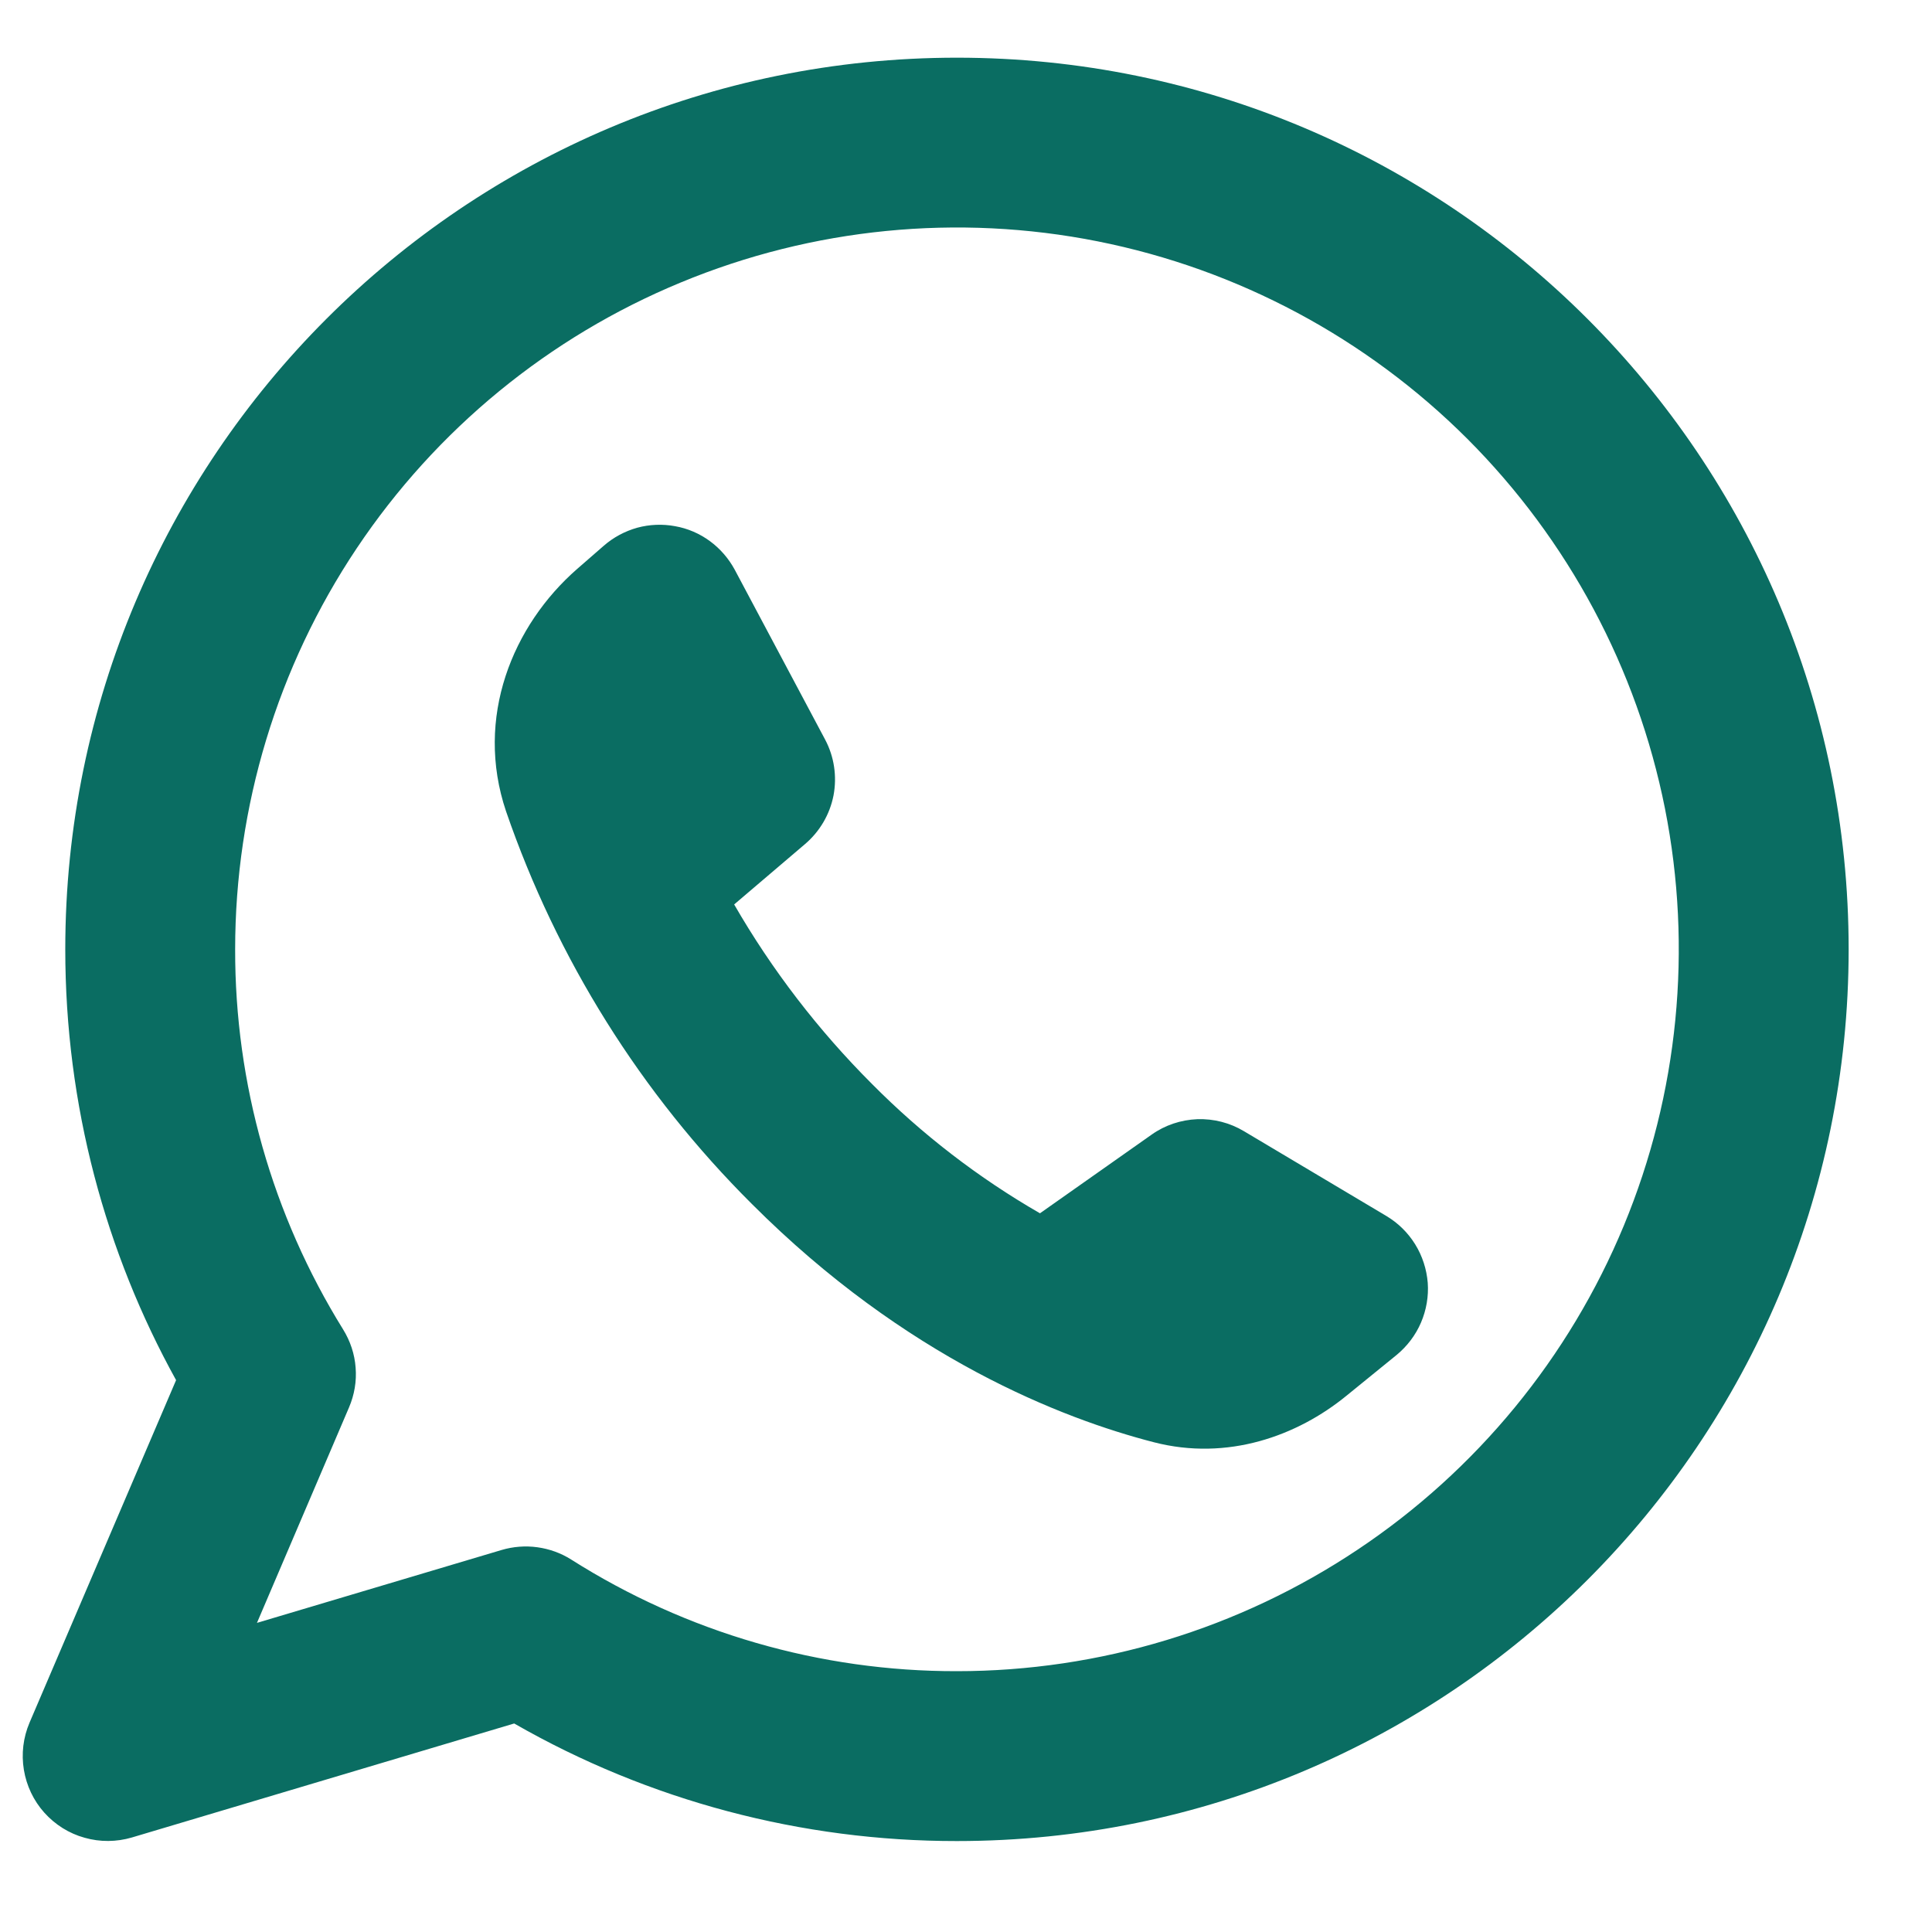 <svg width="14" height="14" viewBox="0 0 14 14" fill="none" xmlns="http://www.w3.org/2000/svg">
<path fill-rule="evenodd" clip-rule="evenodd" d="M1.704 6.879C1.704 5.845 2.01 4.833 2.585 3.973C3.16 3.113 3.977 2.442 4.933 2.047C5.888 1.651 6.94 1.547 7.955 1.749C8.969 1.951 9.901 2.449 10.633 3.18C11.364 3.912 11.863 4.844 12.065 5.859C12.266 6.873 12.163 7.925 11.767 8.881C11.371 9.837 10.7 10.654 9.84 11.228C8.98 11.803 7.969 12.11 6.934 12.11C5.945 12.112 4.975 11.831 4.139 11.301C4.065 11.254 3.981 11.224 3.894 11.212C3.807 11.2 3.718 11.207 3.634 11.232L1.862 11.76L2.529 10.199C2.568 10.108 2.585 10.009 2.577 9.911C2.57 9.812 2.538 9.717 2.486 9.633C1.973 8.806 1.702 7.852 1.704 6.879ZM6.934 0.418C3.366 0.418 0.473 3.311 0.473 6.879C0.473 8.01 0.764 9.075 1.276 10.001L0.214 12.483C0.168 12.591 0.154 12.709 0.173 12.825C0.192 12.94 0.243 13.048 0.321 13.135C0.399 13.222 0.5 13.286 0.613 13.317C0.725 13.349 0.844 13.348 0.956 13.315L3.726 12.489C4.702 13.049 5.809 13.342 6.934 13.341C10.503 13.341 13.396 10.448 13.396 6.879C13.396 3.311 10.503 0.418 6.934 0.418ZM8.345 8.222L7.536 8.792C7.09 8.535 6.681 8.22 6.319 7.855C5.93 7.466 5.594 7.029 5.32 6.554L5.833 6.117C5.94 6.026 6.013 5.902 6.04 5.764C6.066 5.626 6.045 5.483 5.979 5.359L5.324 4.128C5.28 4.047 5.219 3.976 5.144 3.921C5.069 3.866 4.983 3.829 4.892 3.813C4.801 3.796 4.707 3.8 4.618 3.824C4.529 3.849 4.446 3.893 4.376 3.954L4.182 4.123C3.715 4.531 3.438 5.2 3.667 5.879C4.036 6.951 4.645 7.925 5.449 8.725C6.564 9.841 7.698 10.28 8.361 10.451C8.896 10.589 9.401 10.405 9.757 10.114L10.121 9.818C10.197 9.755 10.258 9.675 10.297 9.584C10.336 9.493 10.353 9.394 10.346 9.296C10.338 9.197 10.307 9.101 10.255 9.017C10.203 8.933 10.132 8.863 10.047 8.812L9.014 8.197C8.912 8.136 8.795 8.106 8.676 8.11C8.557 8.115 8.442 8.153 8.345 8.222H8.345Z" fill="#0A6D62"/>
</svg>
